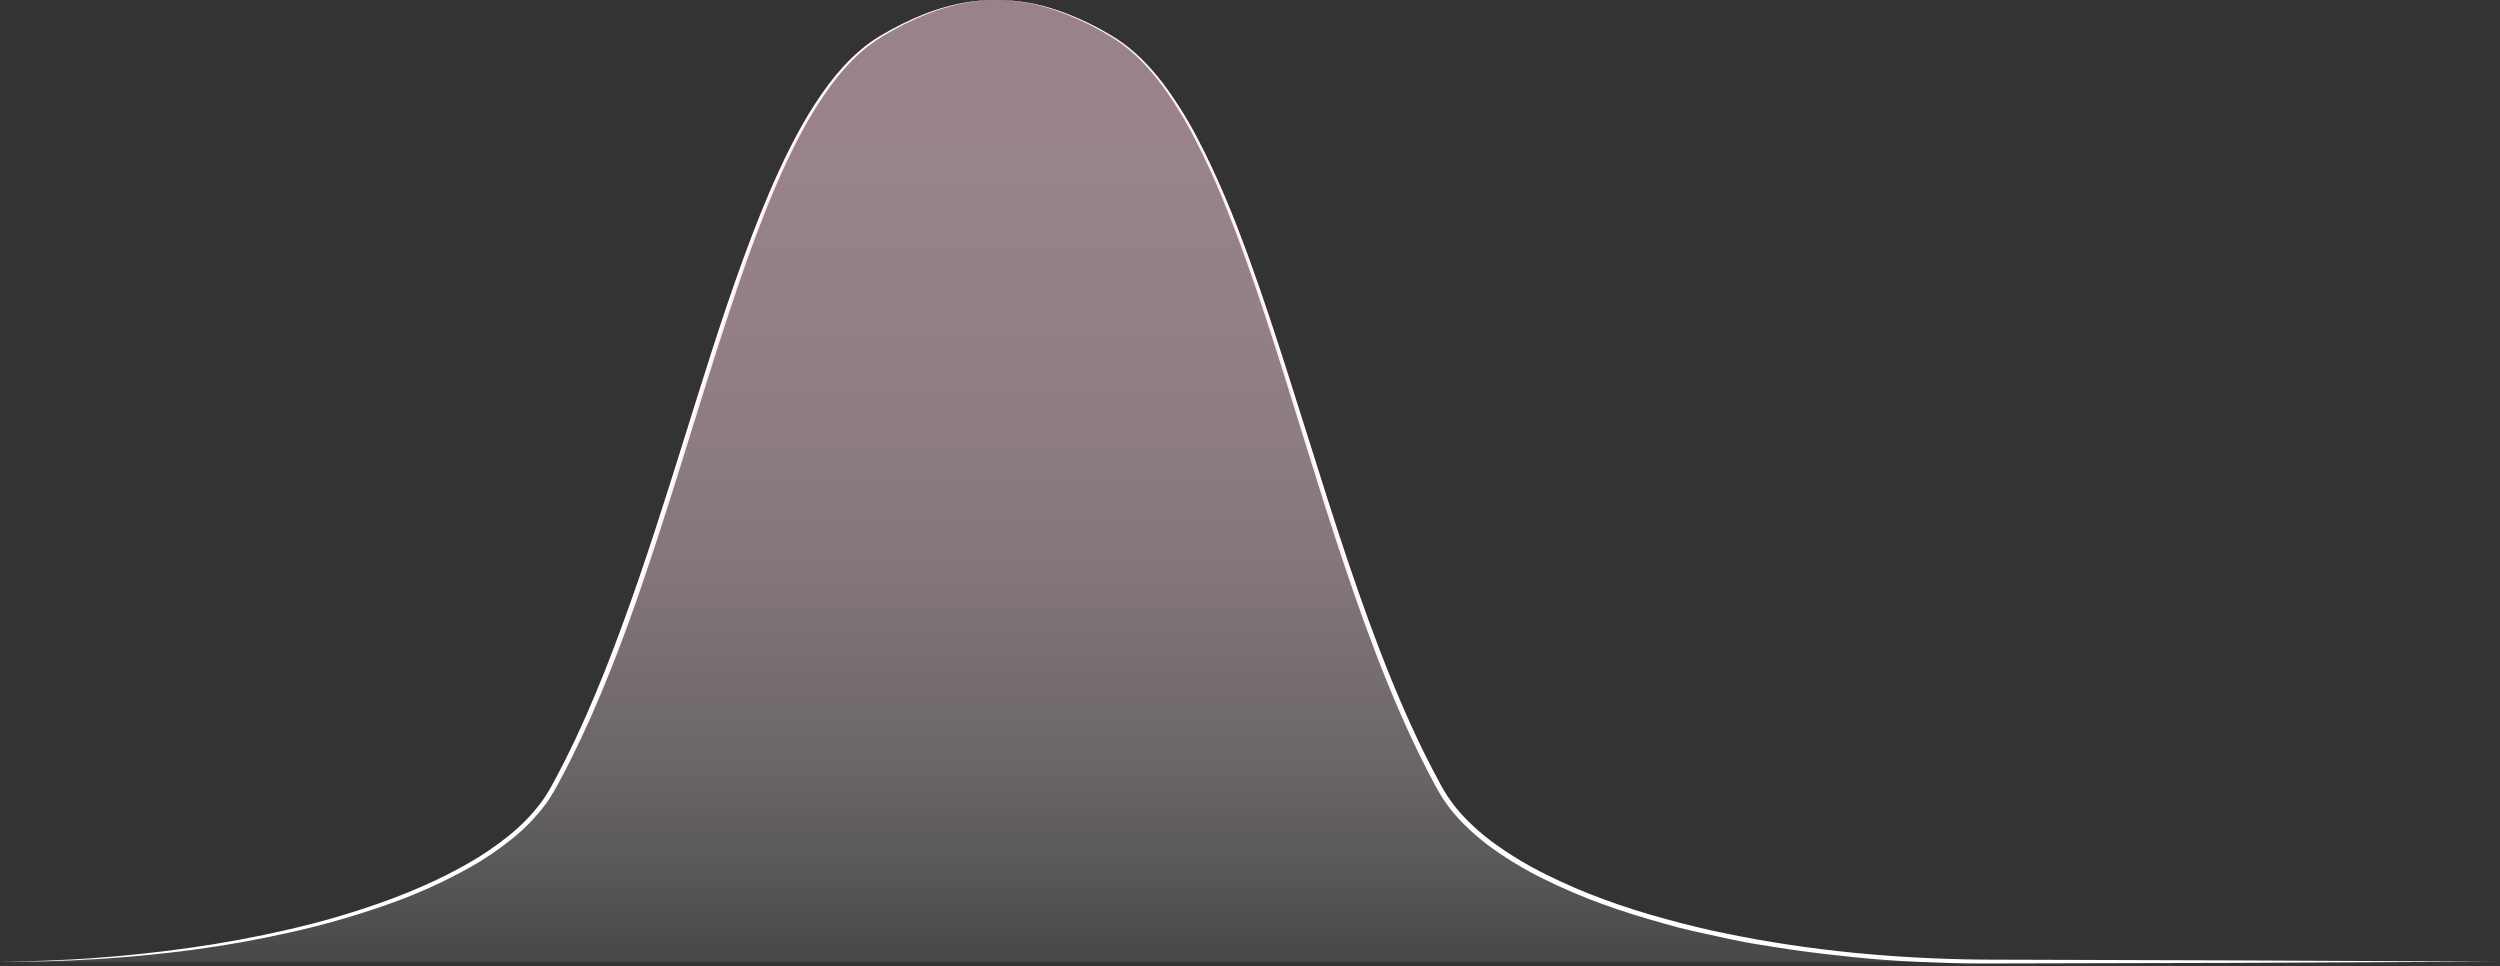 <svg width="502" height="194" viewBox="0 0 502 194" fill="none" xmlns="http://www.w3.org/2000/svg">
<rect x="0" y="0" width="502" height="194" fill="#333333" stroke="none"/>
<path d="M200.123 0C204.428 0.016 208.7 0.761 212.756 2.205C216.814 3.644 220.697 5.538 224.33 7.85C227.949 10.21 230.959 13.39 233.578 16.795C236.148 20.251 238.44 23.906 240.432 27.725C242.432 31.53 244.247 35.44 245.932 39.4C247.616 43.36 249.151 47.37 250.631 51.4C253.585 59.475 256.25 67.645 258.86 75.825C264.094 92.185 268.998 108.65 274.887 124.77C277.827 132.825 281.022 140.77 284.686 148.535C285.611 150.47 286.556 152.39 287.546 154.29C288.046 155.235 288.546 156.185 289.045 157.12C289.305 157.59 289.545 158.065 289.82 158.525L290.655 159.865C291.815 161.627 293.155 163.262 294.655 164.745C296.158 166.244 297.763 167.638 299.459 168.915C302.893 171.447 306.543 173.67 310.367 175.56C314.193 177.467 318.124 179.157 322.141 180.62C326.14 182.12 330.25 183.37 334.374 184.51C336.434 185.095 338.513 185.6 340.593 186.12C342.673 186.64 344.763 187.09 346.867 187.505C363.66 190.95 380.812 192.505 397.955 192.69L449.448 192.85L500.965 193.095L449.448 193.345L397.925 193.47C393.626 193.47 389.331 193.32 385.032 193.135C380.732 192.95 376.448 192.635 372.169 192.19C367.889 191.745 363.62 191.275 359.365 190.635C357.236 190.34 355.116 189.965 352.991 189.635C350.867 189.305 348.757 188.875 346.657 188.425C344.558 187.975 342.448 187.515 340.348 187.045C338.248 186.575 336.169 186.045 334.099 185.435C329.95 184.295 325.83 183.025 321.781 181.545C317.727 180.075 313.76 178.377 309.898 176.46C306.014 174.553 302.309 172.304 298.824 169.74C297.092 168.43 295.454 167.002 293.92 165.465C292.366 163.933 290.976 162.242 289.775 160.42L288.915 159.025C288.641 158.555 288.416 158.08 288.136 157.61C287.636 156.665 287.136 155.71 286.636 154.755C285.636 152.845 284.696 150.91 283.776 148.965C280.107 141.18 276.917 133.18 273.983 125.1C268.123 108.93 263.199 92.465 258.085 76.075C255.515 67.885 252.896 59.705 249.991 51.635C248.536 47.6 246.991 43.585 245.367 39.635C243.742 35.685 241.942 31.77 239.967 27.97C238.022 24.153 235.777 20.497 233.253 17.035C230.684 13.625 227.729 10.445 224.165 8.07C220.559 5.733 216.702 3.809 212.666 2.335C208.646 0.858 204.406 0.068 200.123 0Z" fill="white"/>
<path d="M200.057 0C196.812 0.037 193.587 0.503 190.464 1.385C188.906 1.822 187.372 2.341 185.869 2.94C184.37 3.55 182.898 4.217 181.455 4.94C178.595 6.44 175.731 8.005 173.296 10.125C172.069 11.172 170.915 12.302 169.842 13.505C168.761 14.705 167.741 15.958 166.787 17.26C162.963 22.47 159.923 28.22 157.233 34.1C154.544 39.98 152.234 46.04 150.039 52.14C141.391 76.575 134.762 101.705 125.838 126.11C123.593 132.2 121.193 138.24 118.559 144.18C117.226 147.15 115.833 150.089 114.379 152.995C113.65 154.445 112.88 155.885 112.115 157.315C111.71 158.025 111.36 158.745 110.905 159.445C110.491 160.158 110.035 160.846 109.54 161.505C107.571 164.136 105.268 166.501 102.691 168.54C100.145 170.591 97.437 172.43 94.592 174.04C88.909 177.238 82.938 179.898 76.76 181.985C70.617 184.113 64.356 185.881 58.007 187.28C51.673 188.705 45.274 189.835 38.84 190.715C25.97 192.409 12.997 193.206 0.016 193.1C12.985 193.041 25.934 192.081 38.77 190.225C45.184 189.295 51.558 188.125 57.867 186.655C64.178 185.218 70.4 183.414 76.5 181.25C79.549 180.18 82.549 178.97 85.499 177.66C88.449 176.354 91.329 174.893 94.127 173.285C96.928 171.694 99.595 169.878 102.101 167.855C104.611 165.86 106.852 163.549 108.77 160.98C109.245 160.338 109.684 159.671 110.085 158.98C110.515 158.32 110.875 157.58 111.27 156.88C112.04 155.455 112.77 154.025 113.51 152.575C114.964 149.69 116.334 146.76 117.649 143.8C120.259 137.88 122.648 131.85 124.863 125.77C129.362 113.61 133.252 101.27 137.141 88.87C141.031 76.47 144.825 64.085 149.285 51.87C151.509 45.775 153.894 39.725 156.633 33.83C159.373 27.935 162.463 22.18 166.367 16.96C167.347 15.659 168.391 14.407 169.497 13.21C170.598 12.007 171.779 10.88 173.031 9.835C175.531 7.72 178.43 6.185 181.32 4.715C182.776 3.995 184.263 3.34 185.779 2.75C187.295 2.168 188.84 1.667 190.409 1.25C193.555 0.408 196.8 -0.012 200.057 0Z" fill="white"/>
<path opacity="0.5" fill-rule="evenodd" clip-rule="evenodd" d="M0.035 193.1C53.433 193.1 99.631 178.76 110.854 158.655C138.071 109.92 147.849 24.855 176.75 7.415C184.939 2.47 192.498 0 200.057 0H200.122C207.681 0 215.24 2.47 223.429 7.415C252.324 24.855 262.103 109.915 289.319 158.655C300.548 178.76 346.746 193.1 400.139 193.1H501.014" fill="url(#paint0_linear_296_703)"/>
<defs>
<linearGradient id="paint0_linear_296_703" x1="250.525" y1="193.1" x2="250.525" y2="0" gradientUnits="userSpaceOnUse">
<stop stop-color="white" stop-opacity="0.2"/>
<stop offset="0.08" stop-color="#FFF7FA" stop-opacity="0.35"/>
<stop offset="0.19" stop-color="#FFEDF4" stop-opacity="0.52"/>
<stop offset="0.31" stop-color="#FFE4EF" stop-opacity="0.67"/>
<stop offset="0.42" stop-color="#FFDDEB" stop-opacity="0.79"/>
<stop offset="0.55" stop-color="#FFD8E8" stop-opacity="0.88"/>
<stop offset="0.68" stop-color="#FFD4E6" stop-opacity="0.95"/>
<stop offset="0.82" stop-color="#FFD2E4" stop-opacity="0.99"/>
<stop offset="1" stop-color="#FFD1E4"/>
</linearGradient>
</defs>
</svg>
